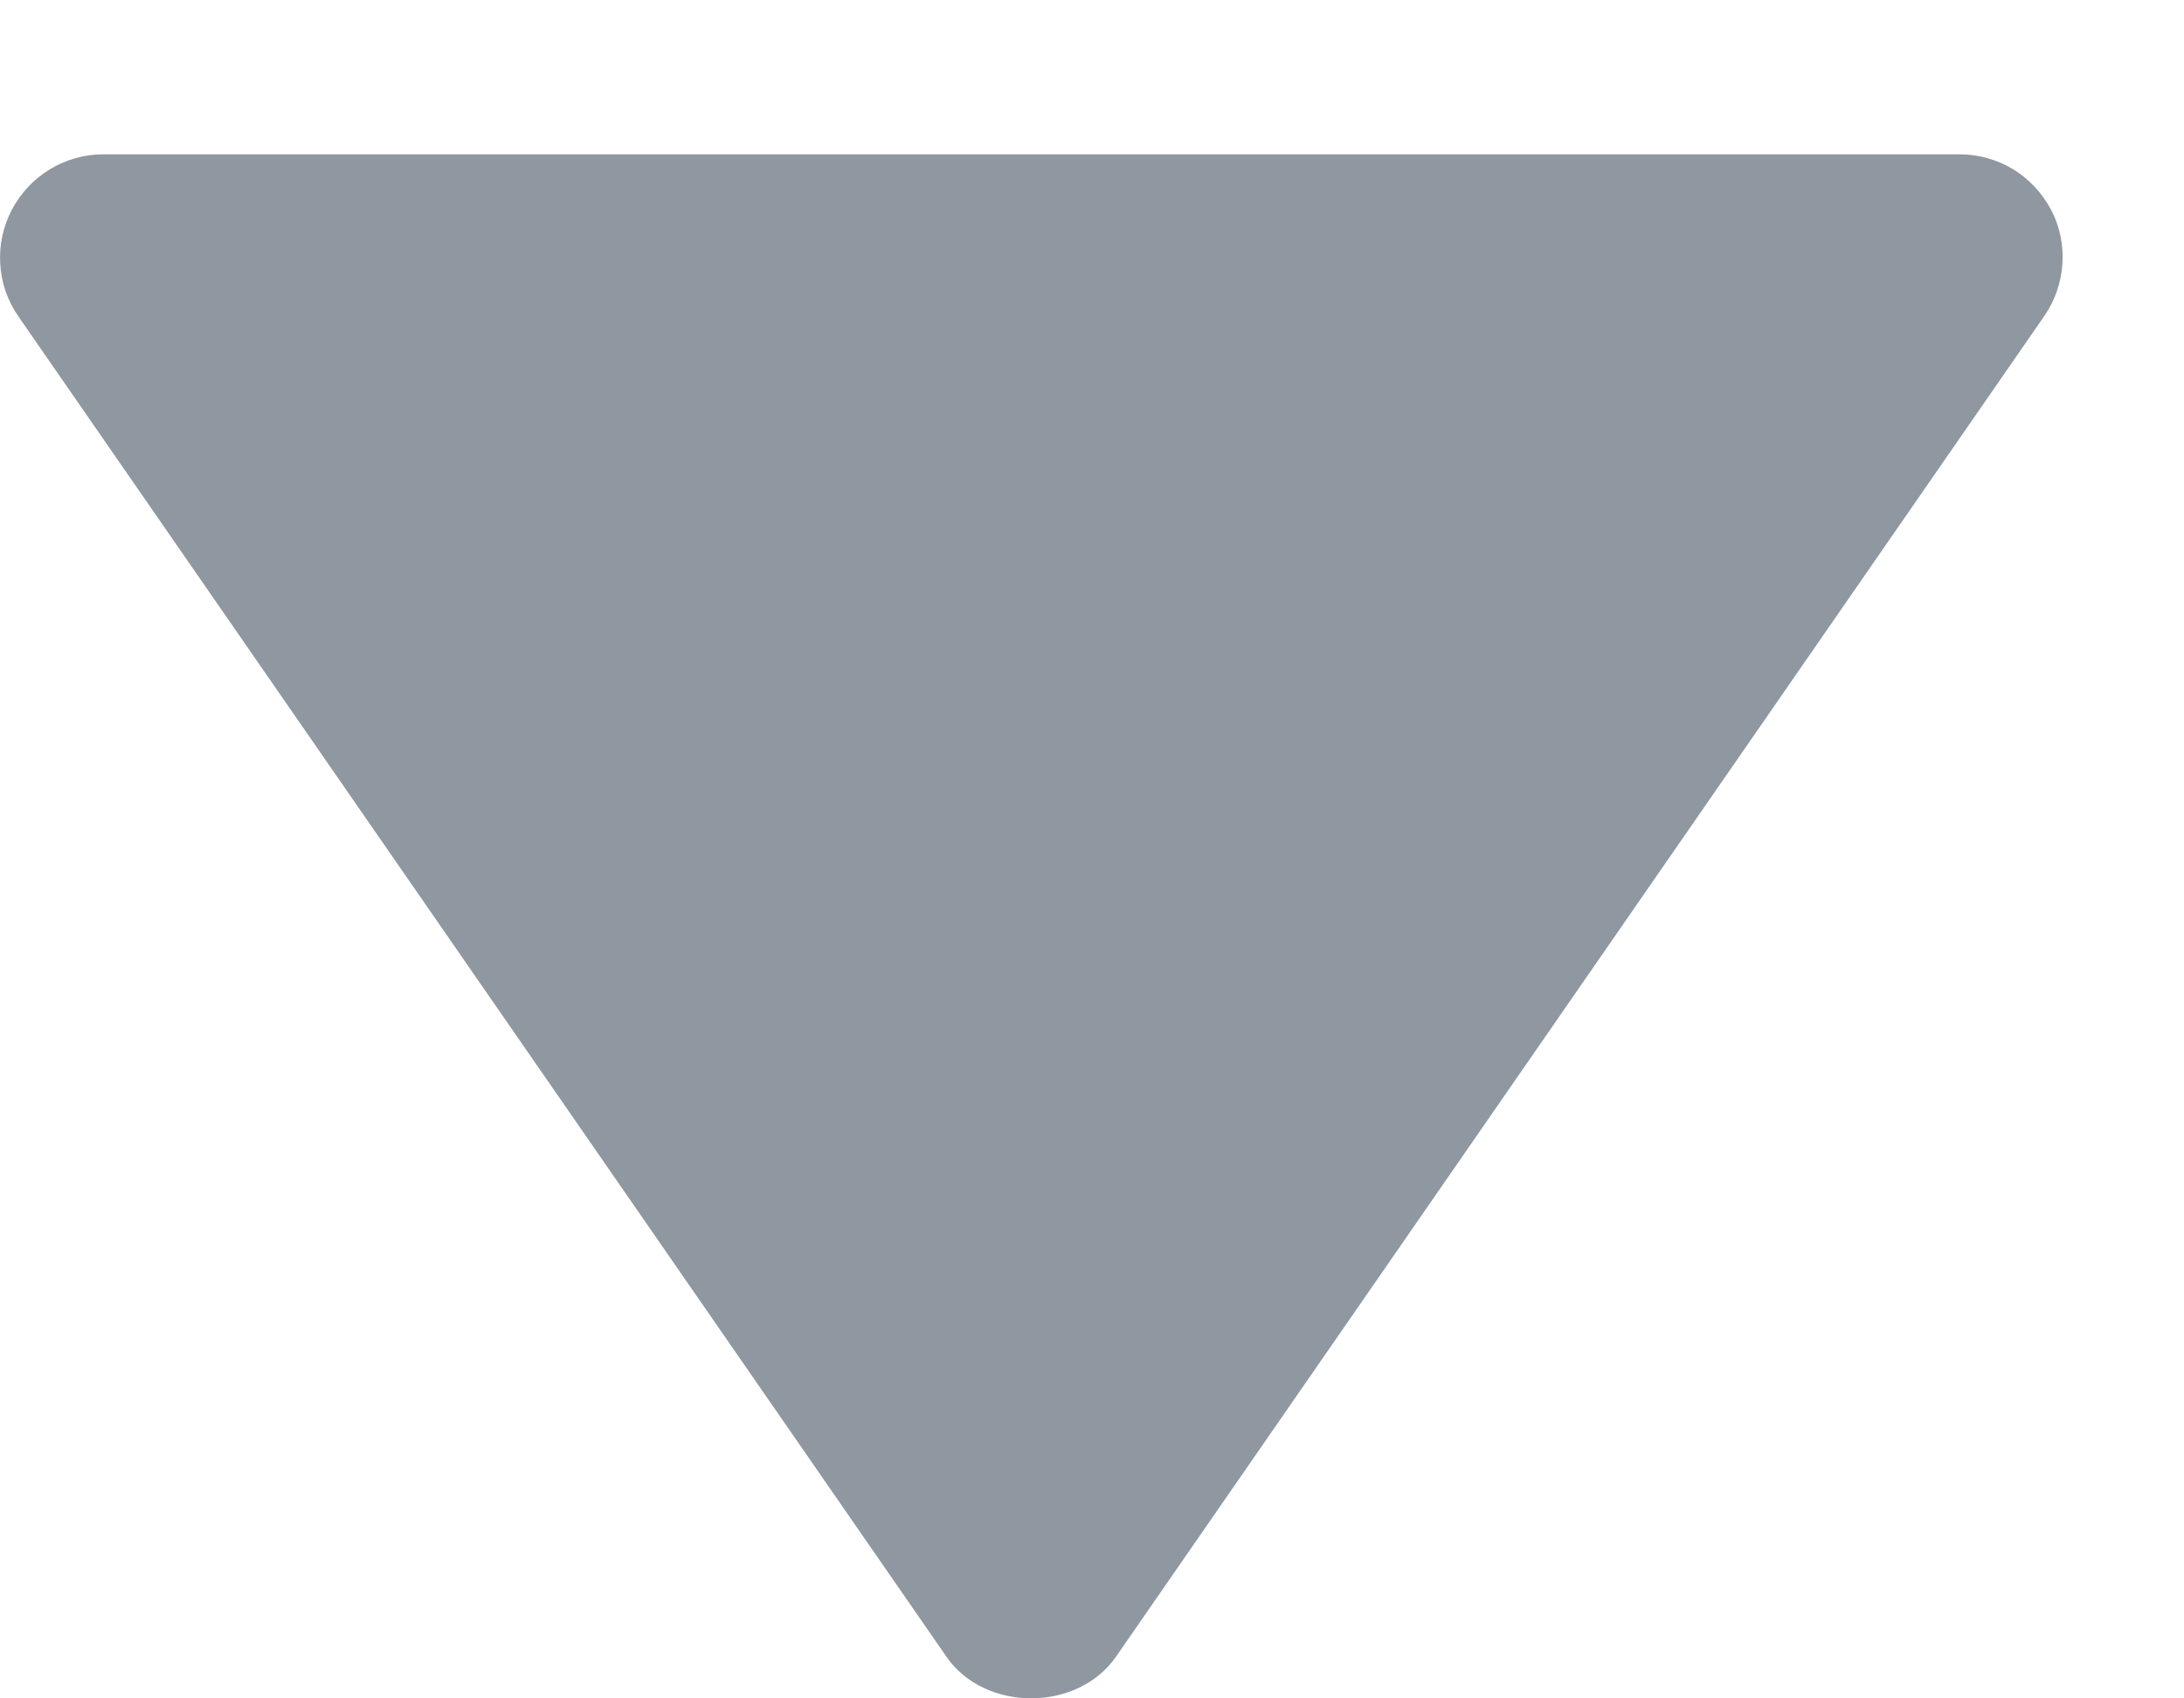 <svg width="9" height="7" viewBox="0 0 9 7" fill="none" xmlns="http://www.w3.org/2000/svg">
<path d="M8.075 0.636L0.425 0.636C0.347 0.636 0.271 0.658 0.205 0.698C0.139 0.738 0.085 0.796 0.049 0.864C0.013 0.933 -0.004 1.01 0.001 1.087C0.005 1.165 0.031 1.239 0.075 1.303L3.9 6.828C4.058 7.057 4.44 7.057 4.599 6.828L8.424 1.303C8.468 1.239 8.494 1.165 8.499 1.087C8.504 1.01 8.488 0.932 8.452 0.864C8.415 0.795 8.361 0.737 8.295 0.697C8.228 0.657 8.152 0.636 8.075 0.636Z" fill="#8F98A1"/>
</svg>
